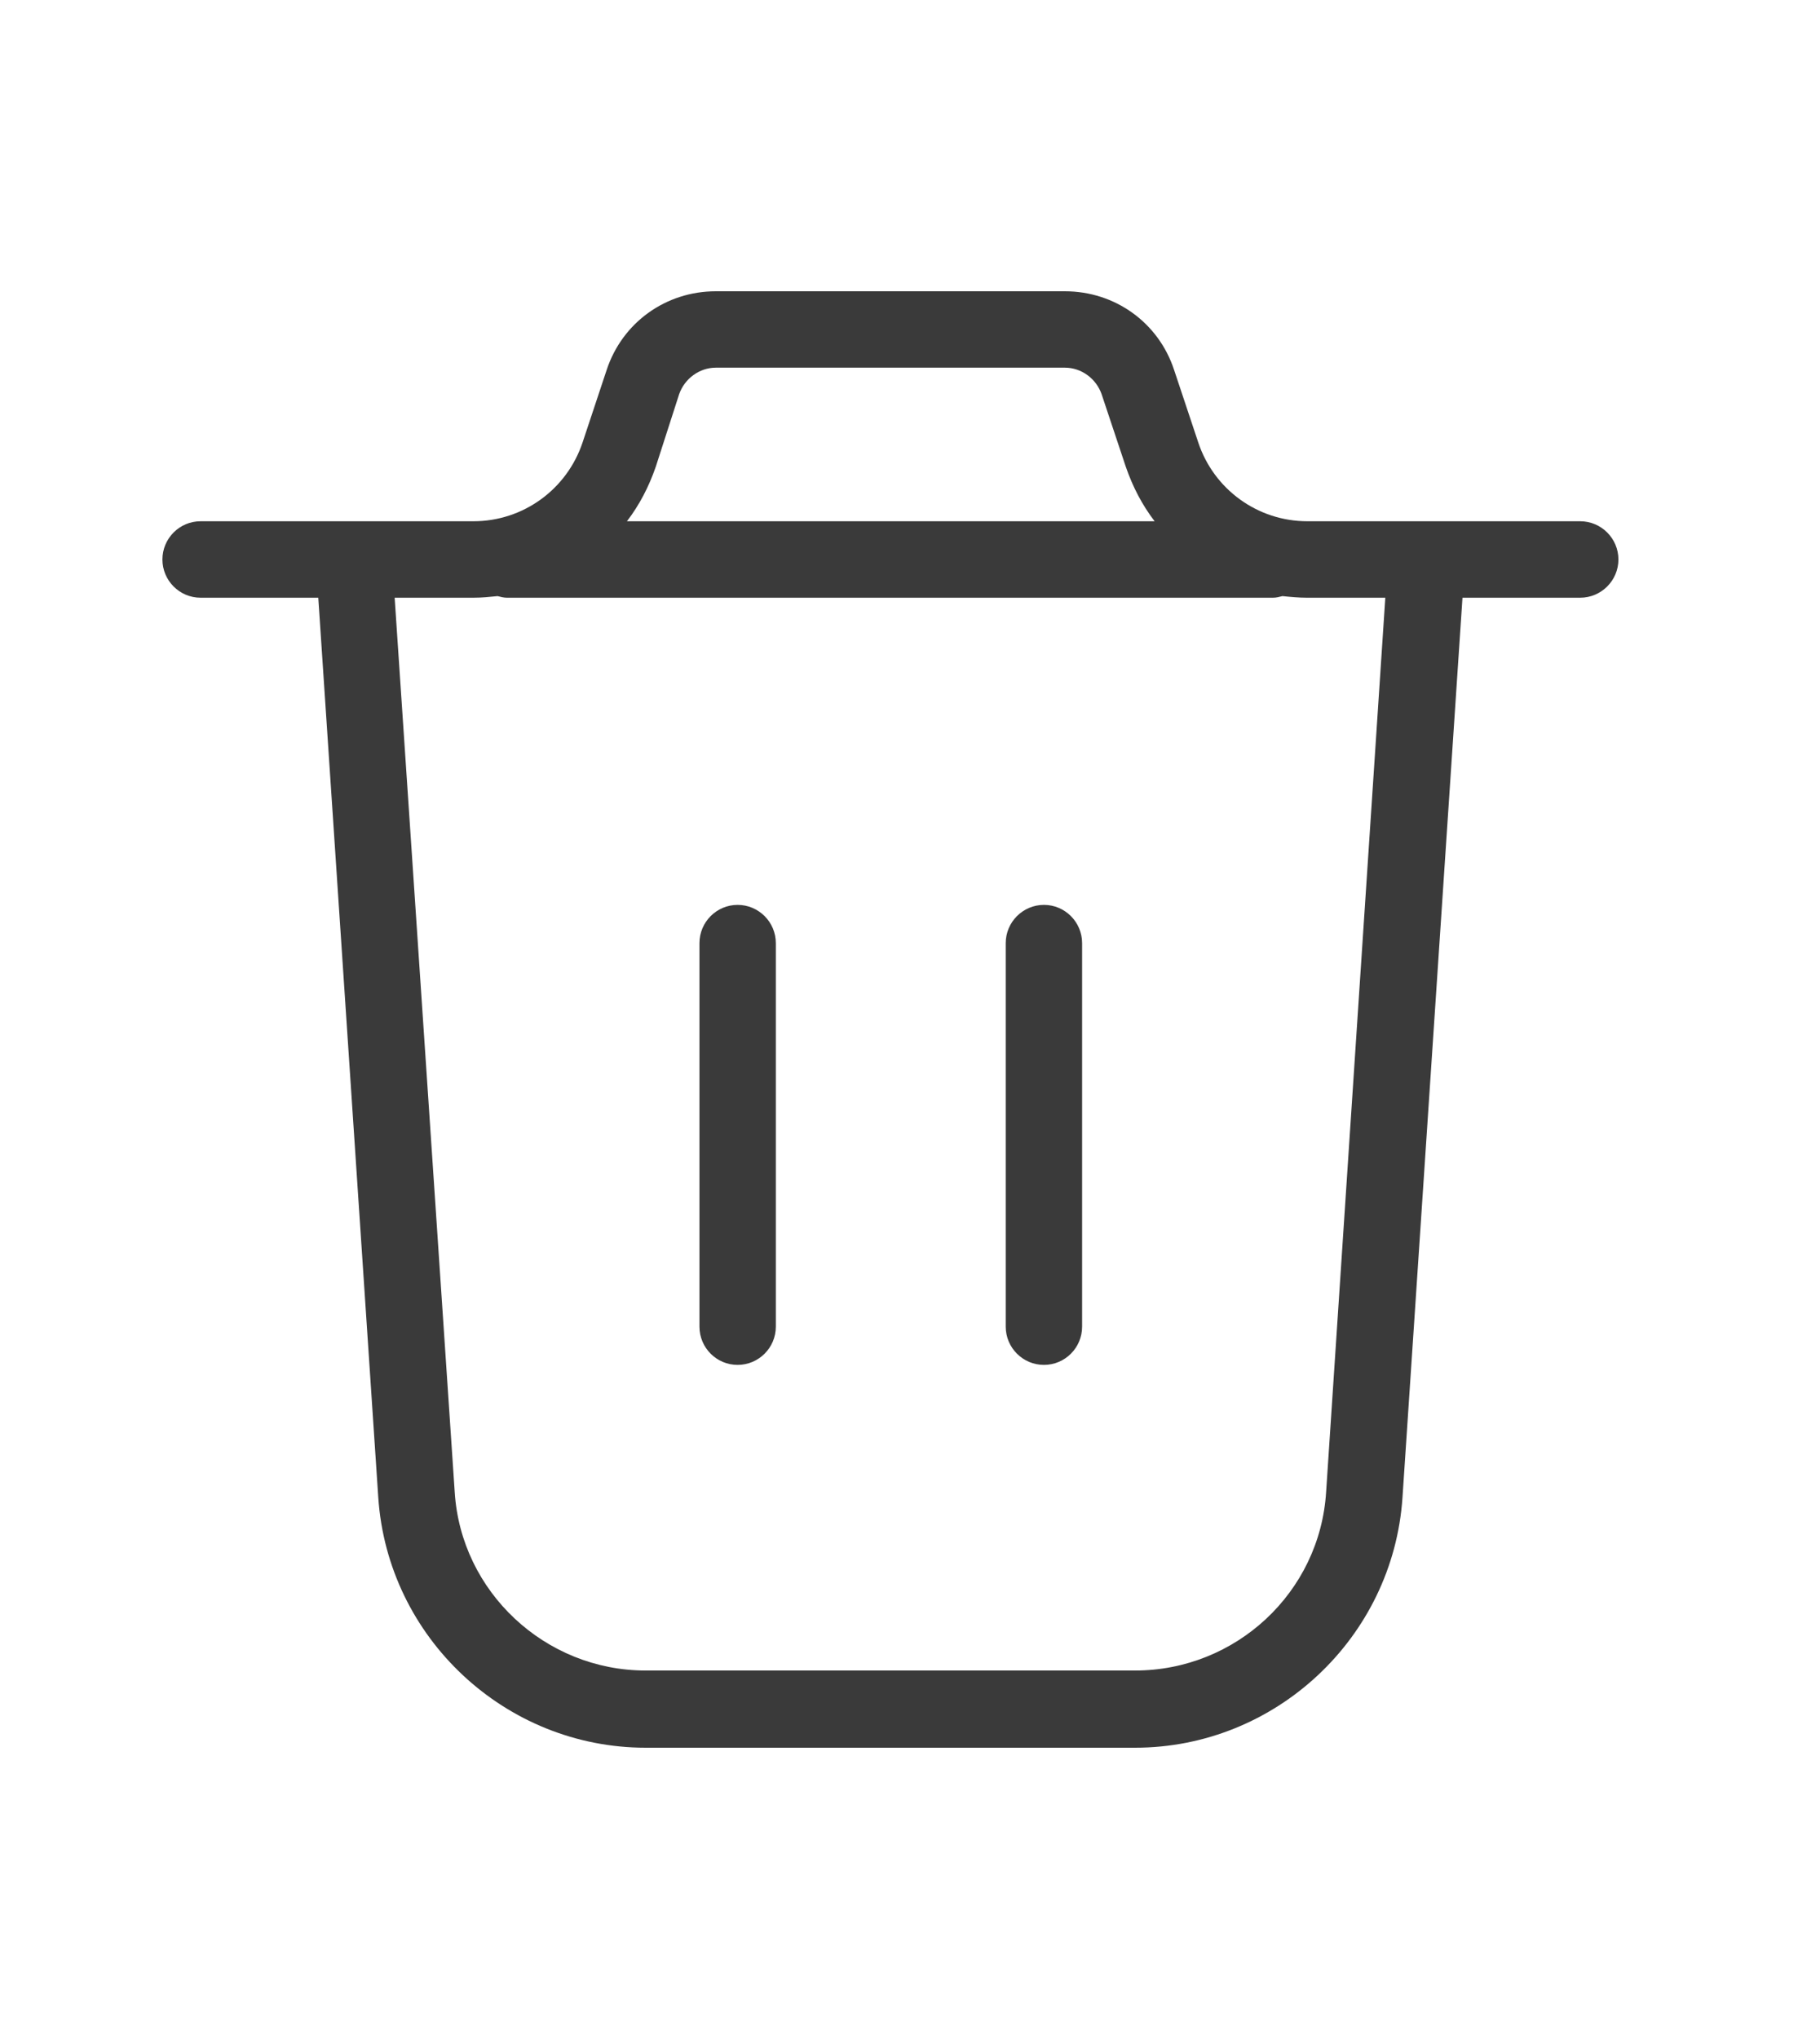 <svg width="25" height="28" viewBox="0 0 25 28" fill="none" xmlns="http://www.w3.org/2000/svg">
<path d="M21.706 7.158H17.959C17.273 7.158 16.674 6.719 16.46 6.077L16.128 5.081C15.914 4.428 15.314 4 14.629 4H9.832C9.147 4 8.548 4.428 8.333 5.081L8.002 6.077C7.787 6.719 7.188 7.158 6.503 7.158H2.755C2.466 7.158 2.231 7.394 2.231 7.683C2.231 7.972 2.466 8.208 2.755 8.208H4.372L5.196 20.563C5.325 22.49 6.942 24 8.869 24H15.592C17.52 24 19.136 22.49 19.265 20.563L20.089 8.208H21.706C21.995 8.208 22.231 7.972 22.231 7.683C22.231 7.394 21.995 7.158 21.706 7.158ZM9.329 5.413C9.404 5.199 9.608 5.049 9.832 5.049H14.629C14.854 5.049 15.057 5.199 15.132 5.413L15.464 6.409C15.56 6.687 15.689 6.934 15.86 7.158H8.612C8.783 6.934 8.912 6.687 9.008 6.409L9.329 5.413ZM18.216 20.488C18.13 21.869 16.974 22.94 15.592 22.94H8.869C7.488 22.94 6.331 21.859 6.246 20.488L5.421 8.208H6.503C6.62 8.208 6.727 8.197 6.835 8.186C6.877 8.197 6.92 8.208 6.963 8.208H17.488C17.53 8.208 17.573 8.197 17.616 8.186C17.723 8.197 17.841 8.208 17.948 8.208H19.029L18.216 20.488ZM14.864 12.951V18.218C14.864 18.508 14.629 18.743 14.34 18.743C14.051 18.743 13.815 18.508 13.815 18.218V12.951C13.815 12.662 14.051 12.426 14.34 12.426C14.629 12.426 14.864 12.662 14.864 12.951ZM10.657 12.951V18.218C10.657 18.508 10.421 18.743 10.132 18.743C9.843 18.743 9.608 18.508 9.608 18.218V12.951C9.608 12.662 9.843 12.426 10.132 12.426C10.421 12.426 10.657 12.662 10.657 12.951Z" fill="#3A3A3A"/>
</svg>
